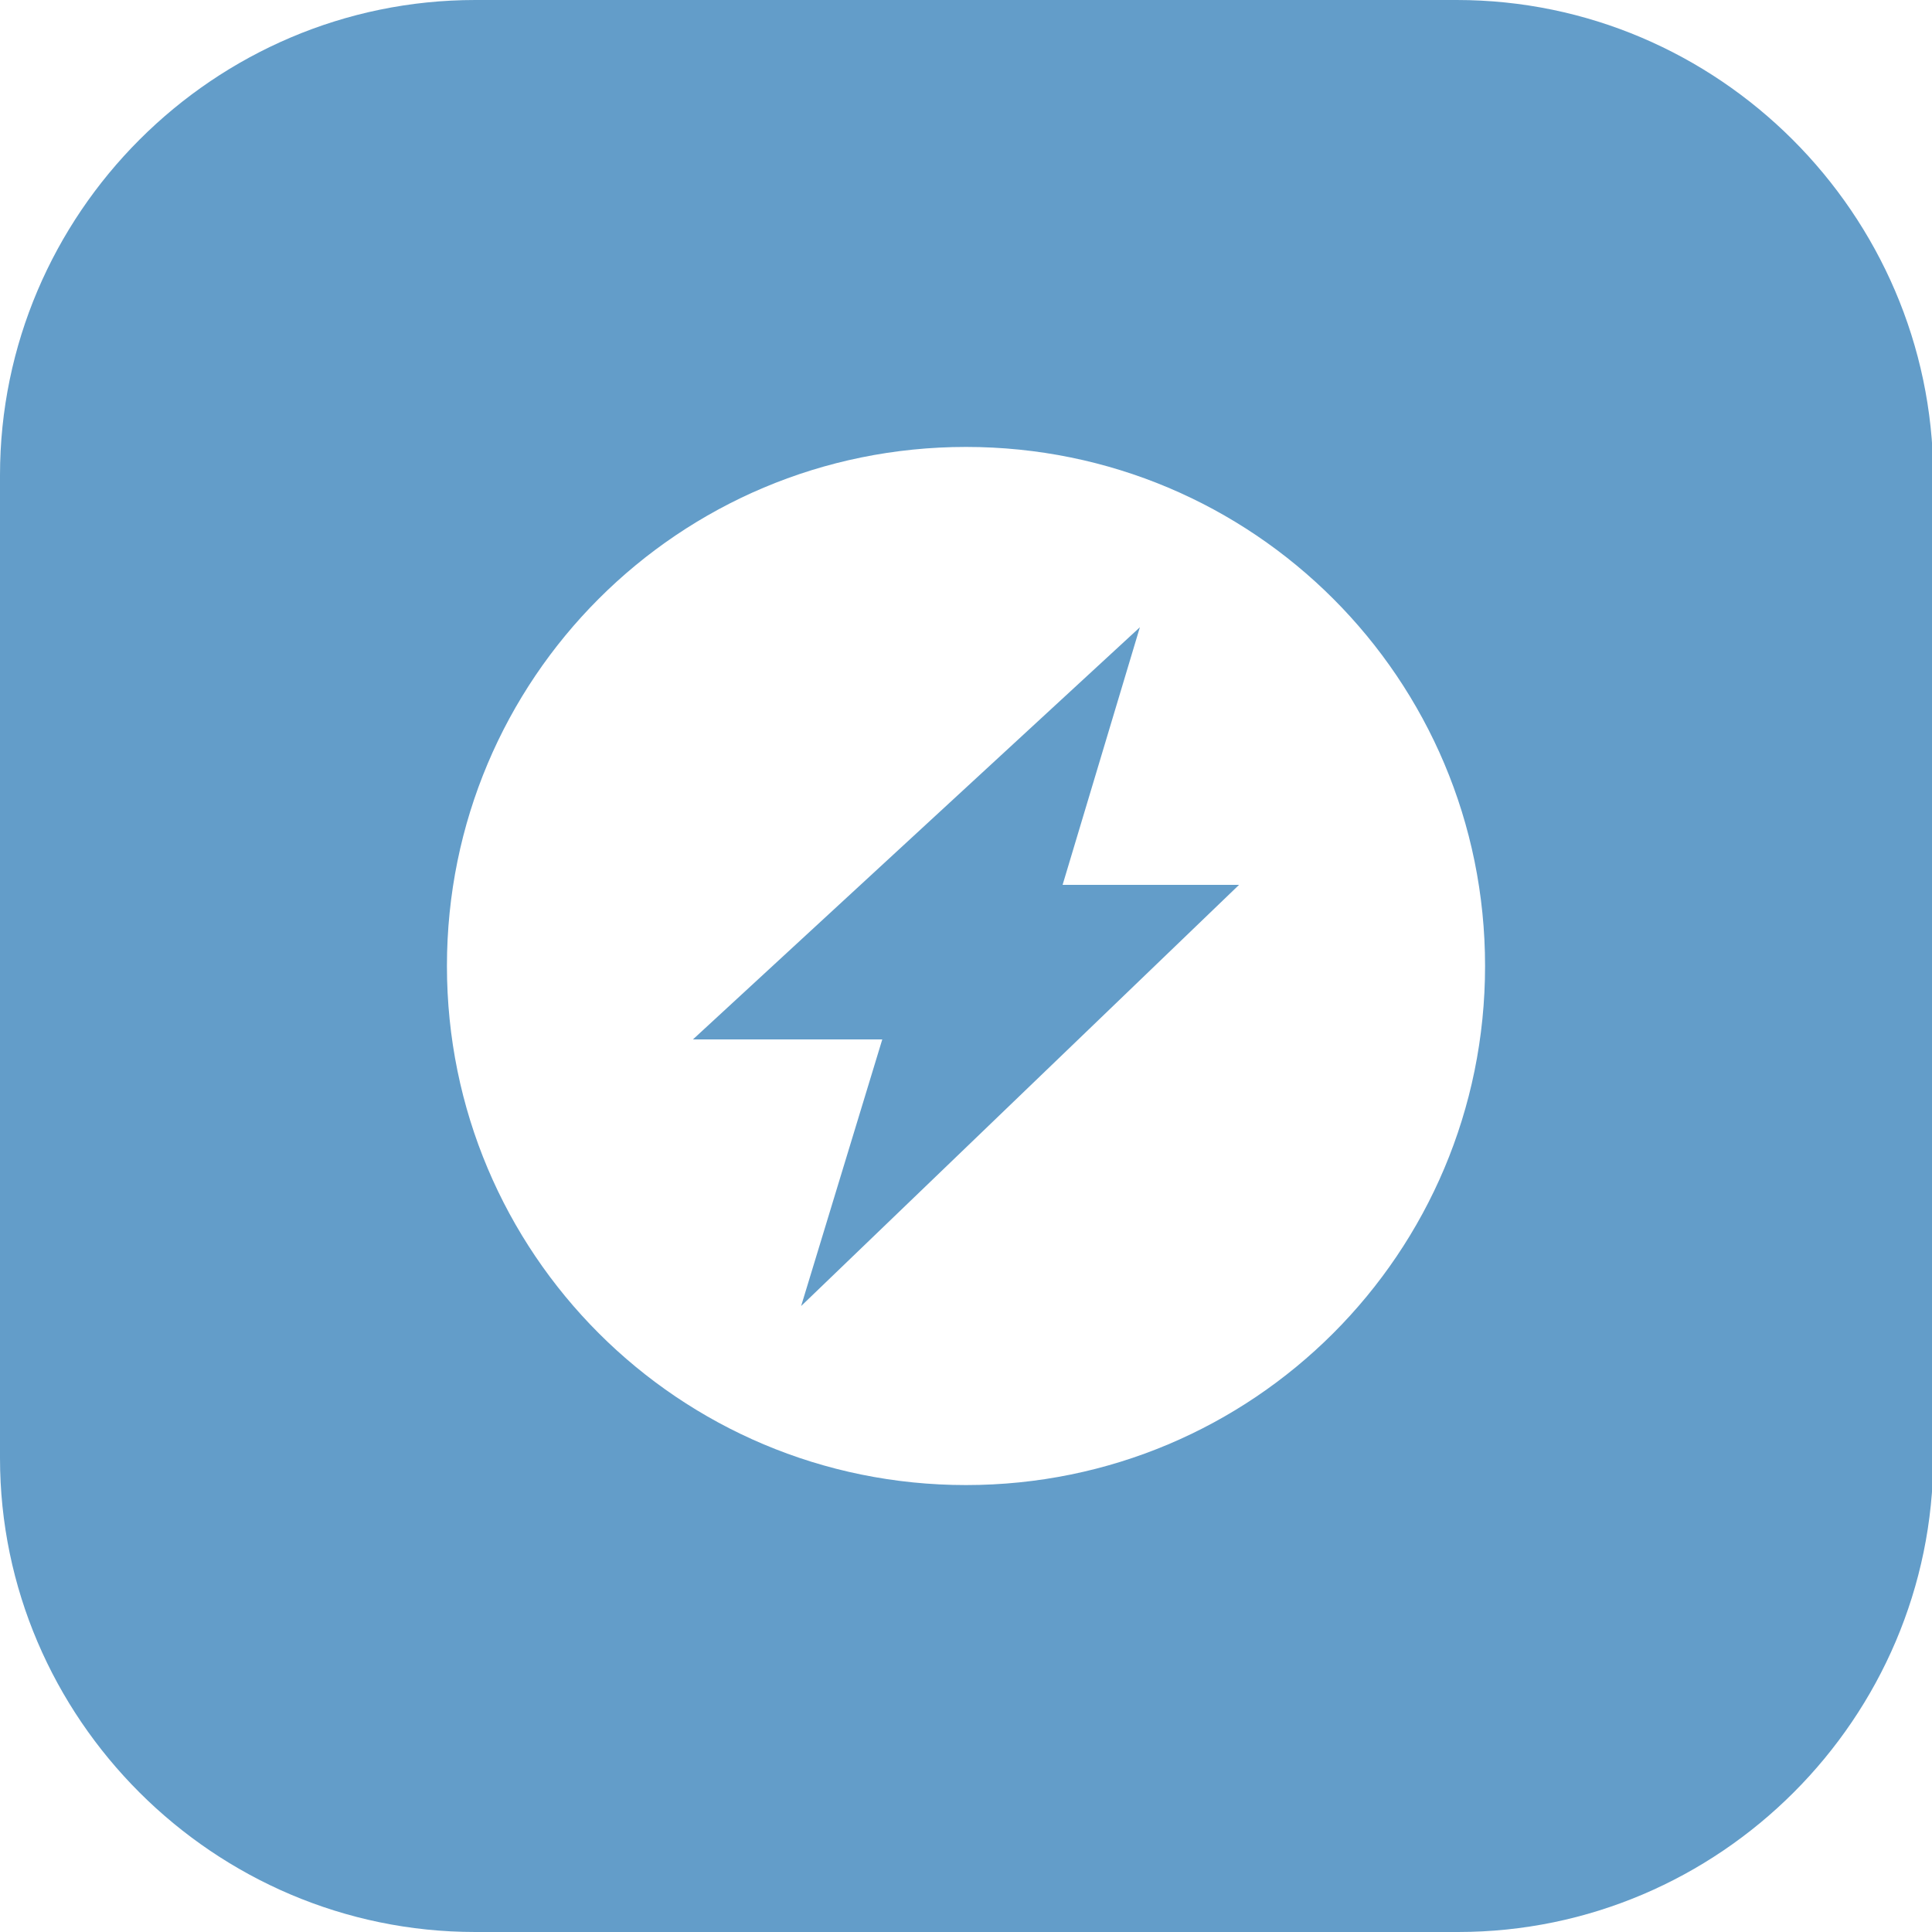 <?xml version="1.0" encoding="utf-8"?>
<!-- Generator: Adobe Illustrator 21.1.0, SVG Export Plug-In . SVG Version: 6.00 Build 0)  -->
<svg version="1.1" id="Capa_1" xmlns="http://www.w3.org/2000/svg" xmlns:xlink="http://www.w3.org/1999/xlink" x="0px" y="0px"
	 viewBox="0 0 150 150" style="enable-background:new 0 0 150 150;" xml:space="preserve">
<style type="text/css">
	.st0{fill:#639DC9;}
</style>
<path class="st0" d="M113.1,0H36.9C16.6,0,0,16.6,0,36.9v76.3C0,133.4,16.6,150,36.9,150h76.3c20.3,0,36.9-16.6,36.9-36.9V36.9
	C150,16.6,133.4,0,113.1,0z M75,115.3c-22.3,0-40.3-18-40.3-40.3c0-22.3,18-40.3,40.3-40.3s40.3,18,40.3,40.3
	C115.3,97.3,97.3,115.3,75,115.3z M82.5,68.7h13.7l-34,32.7l6.3-20.7H53.8l34.7-32L82.5,68.7z"/>
</svg>
